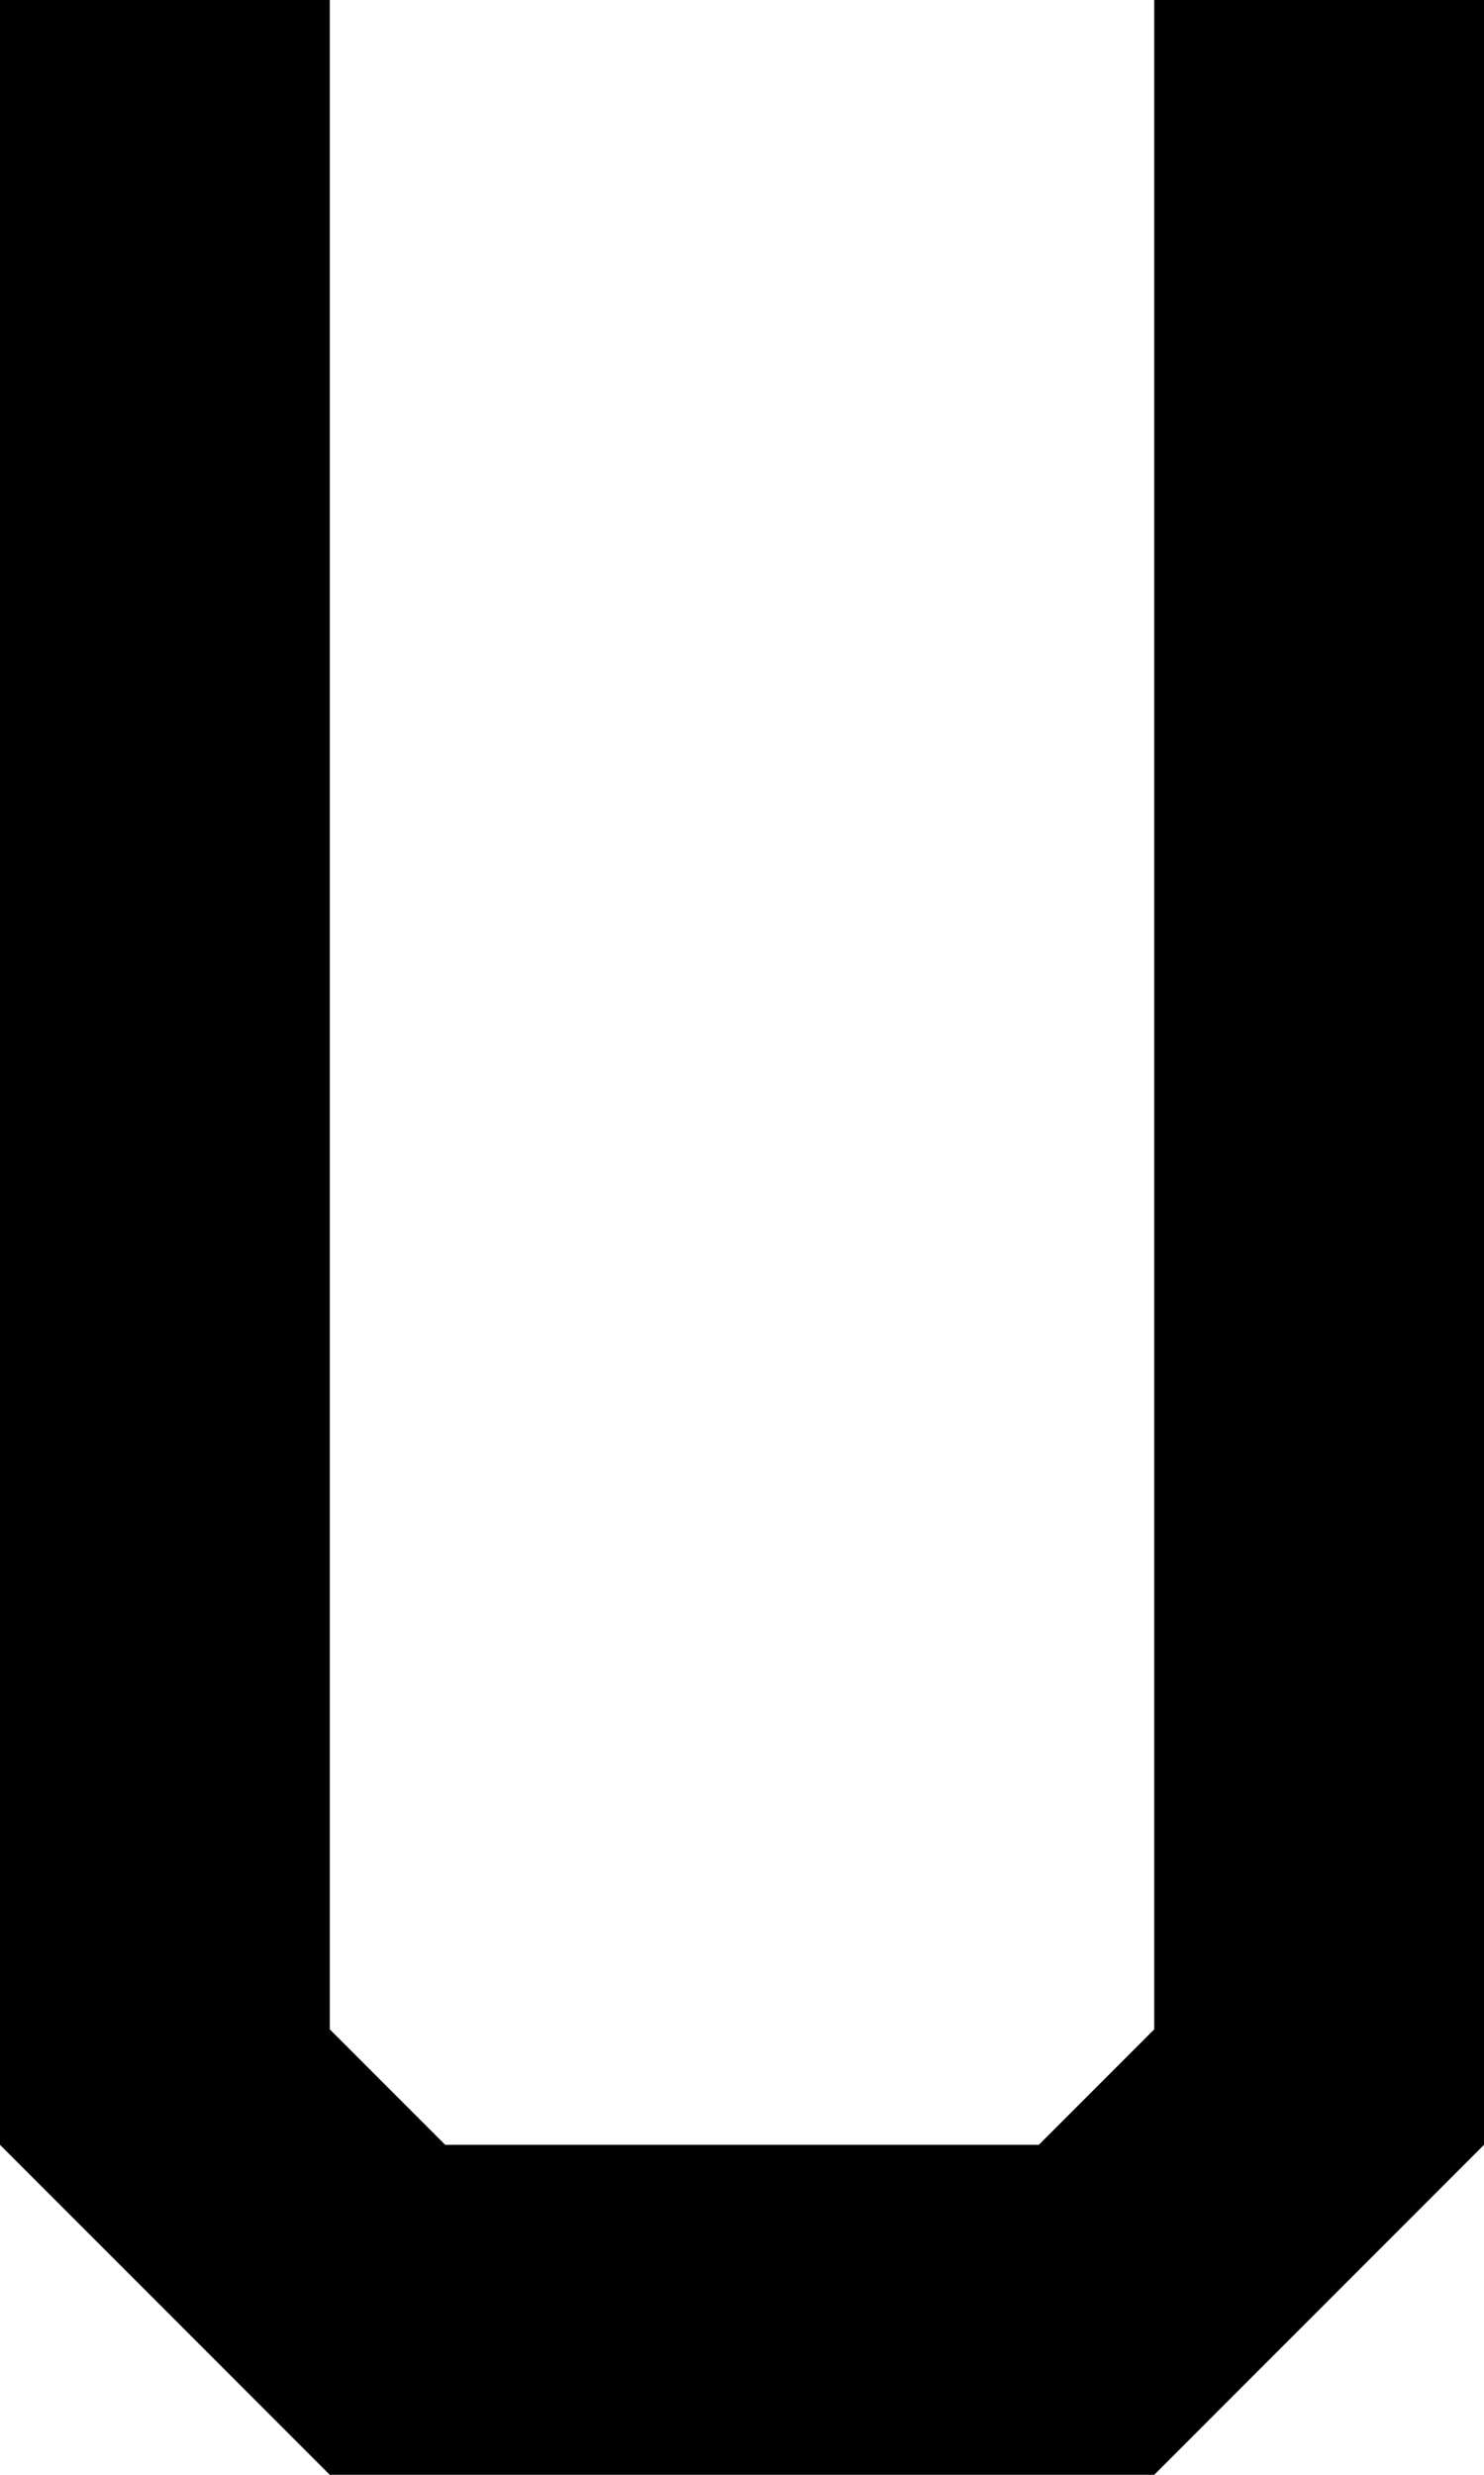 <svg width="216" height="360" xmlns="http://www.w3.org/2000/svg"><path d="M48 0v295.2L64.8 312h86.4l16.8-16.8V0h48v312l-48 48H48L0 312V0z" stroke-miterlimit="10" font-family="sans-serif" font-size="12"/></svg>
